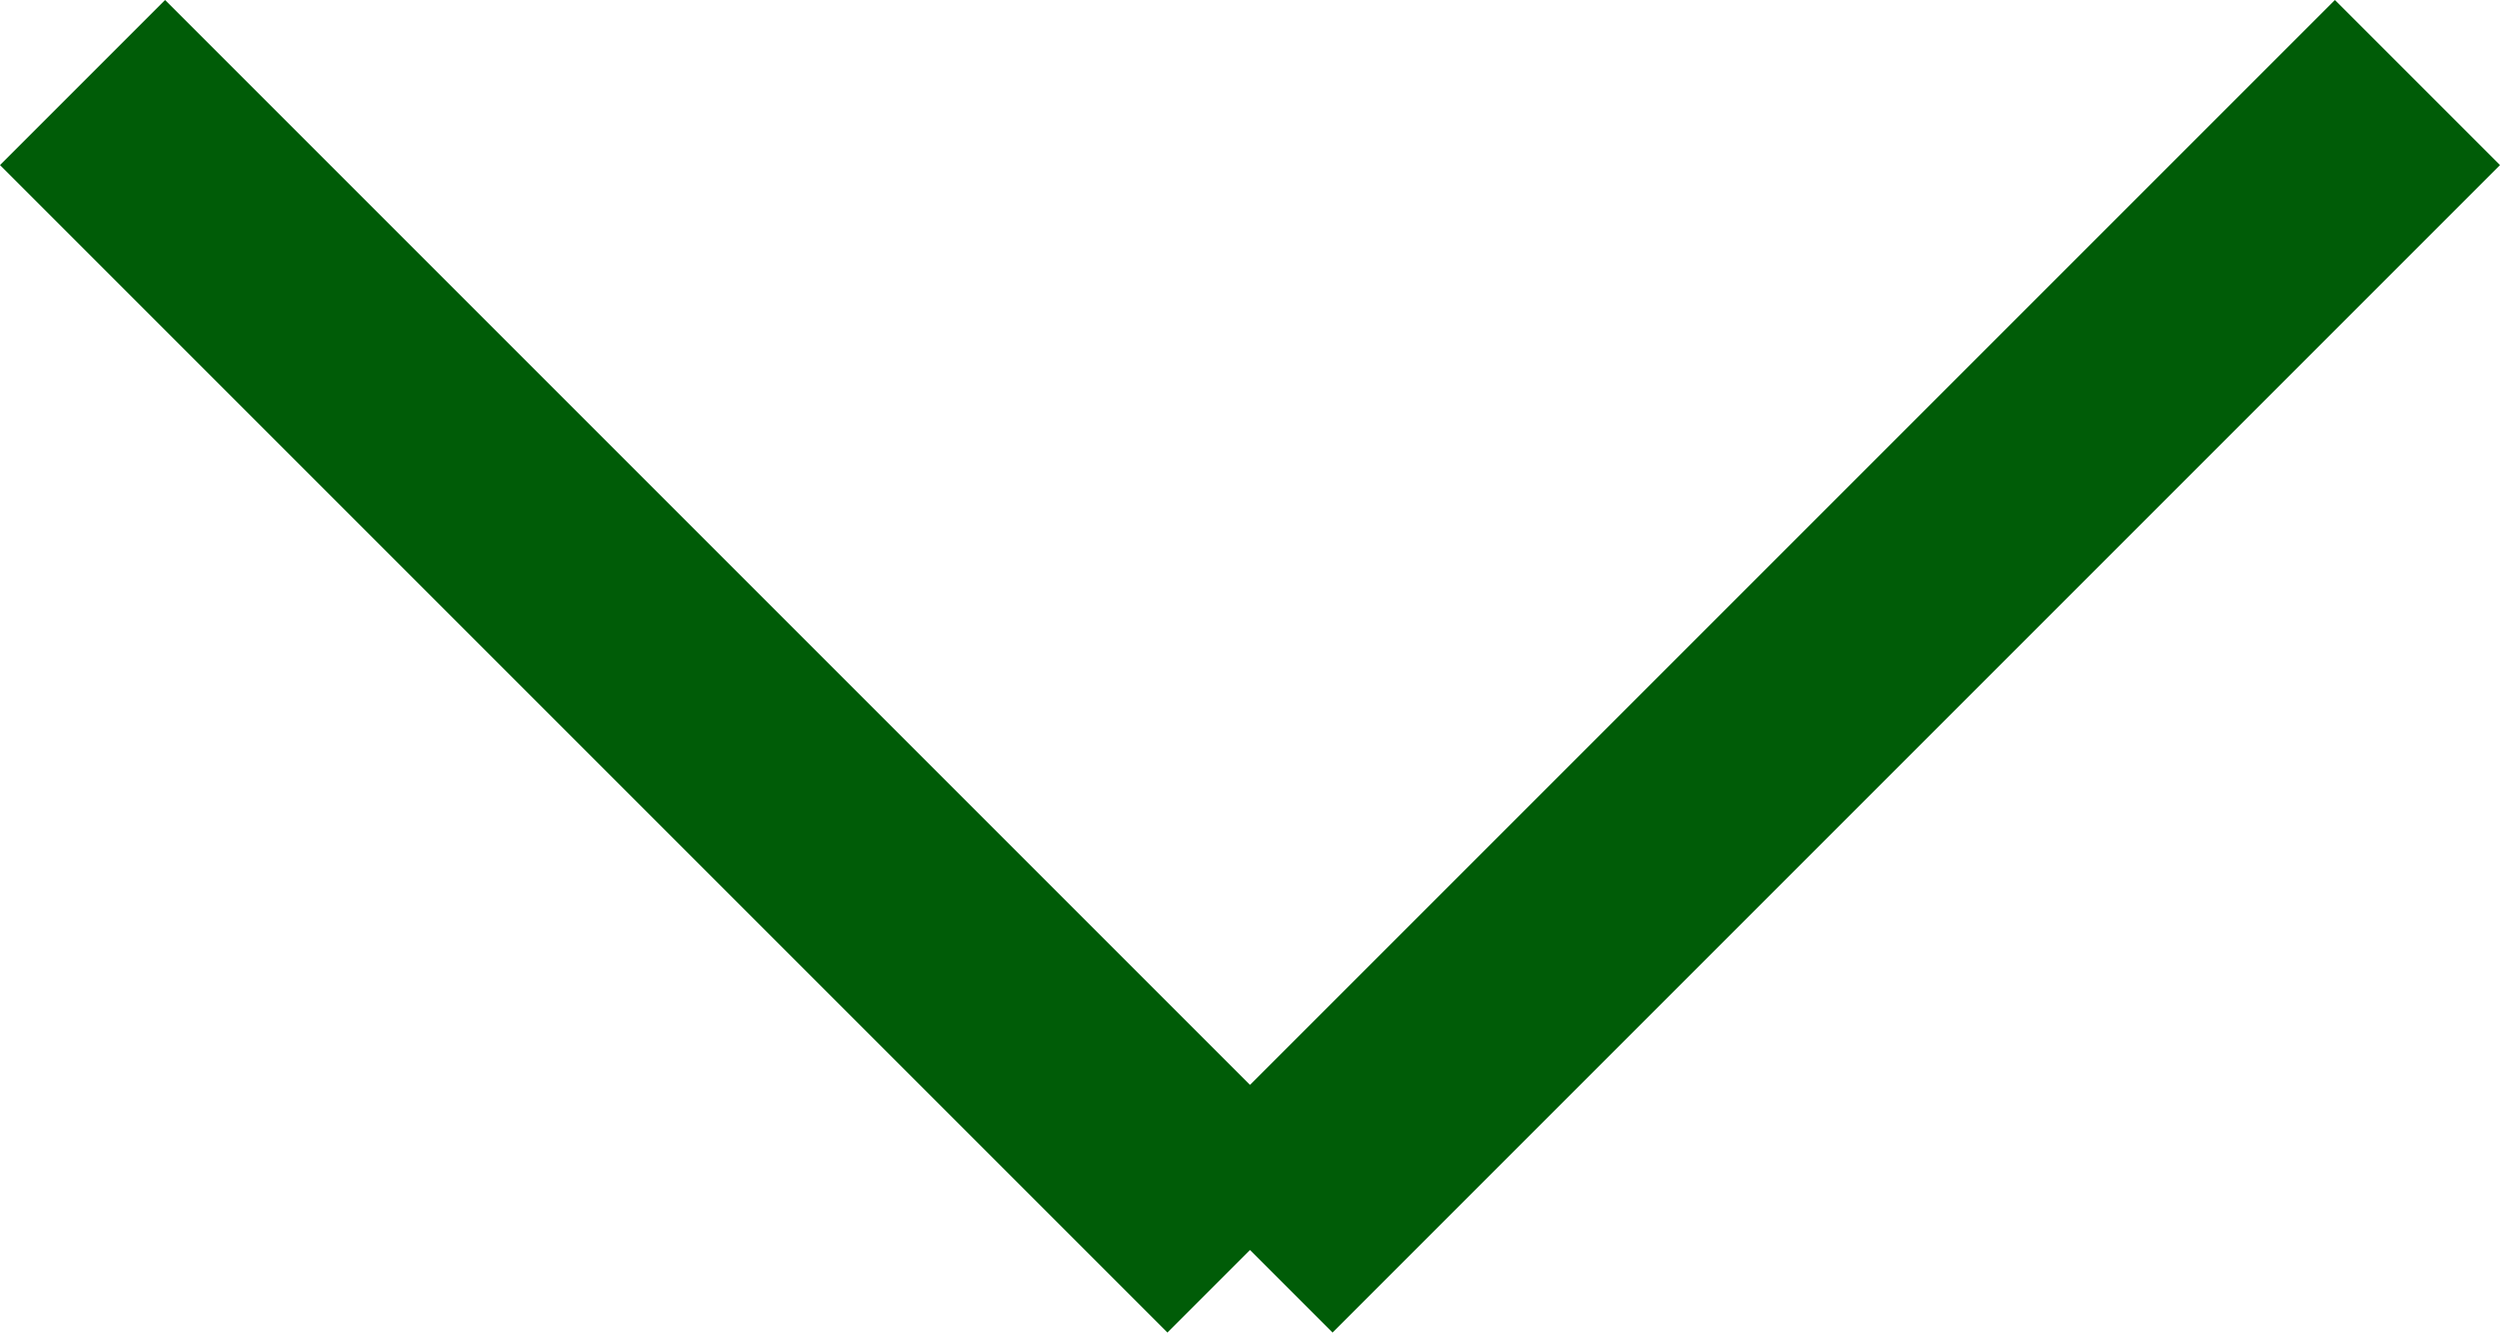 <svg xmlns="http://www.w3.org/2000/svg" width="21.414" height="11.414" viewBox="0 0 21.414 11.414">
  <g id="Group_2" data-name="Group 2" transform="translate(0.707 0.707)">
    <line id="Line_1" data-name="Line 1" x2="10" y2="10" fill="none" stroke="#005c07" stroke-width="2"/>
    <line id="Line_2" data-name="Line 2" x1="10" y2="10" transform="translate(10)" fill="none" stroke="#005c07" stroke-width="2"/>
  </g>
</svg>
